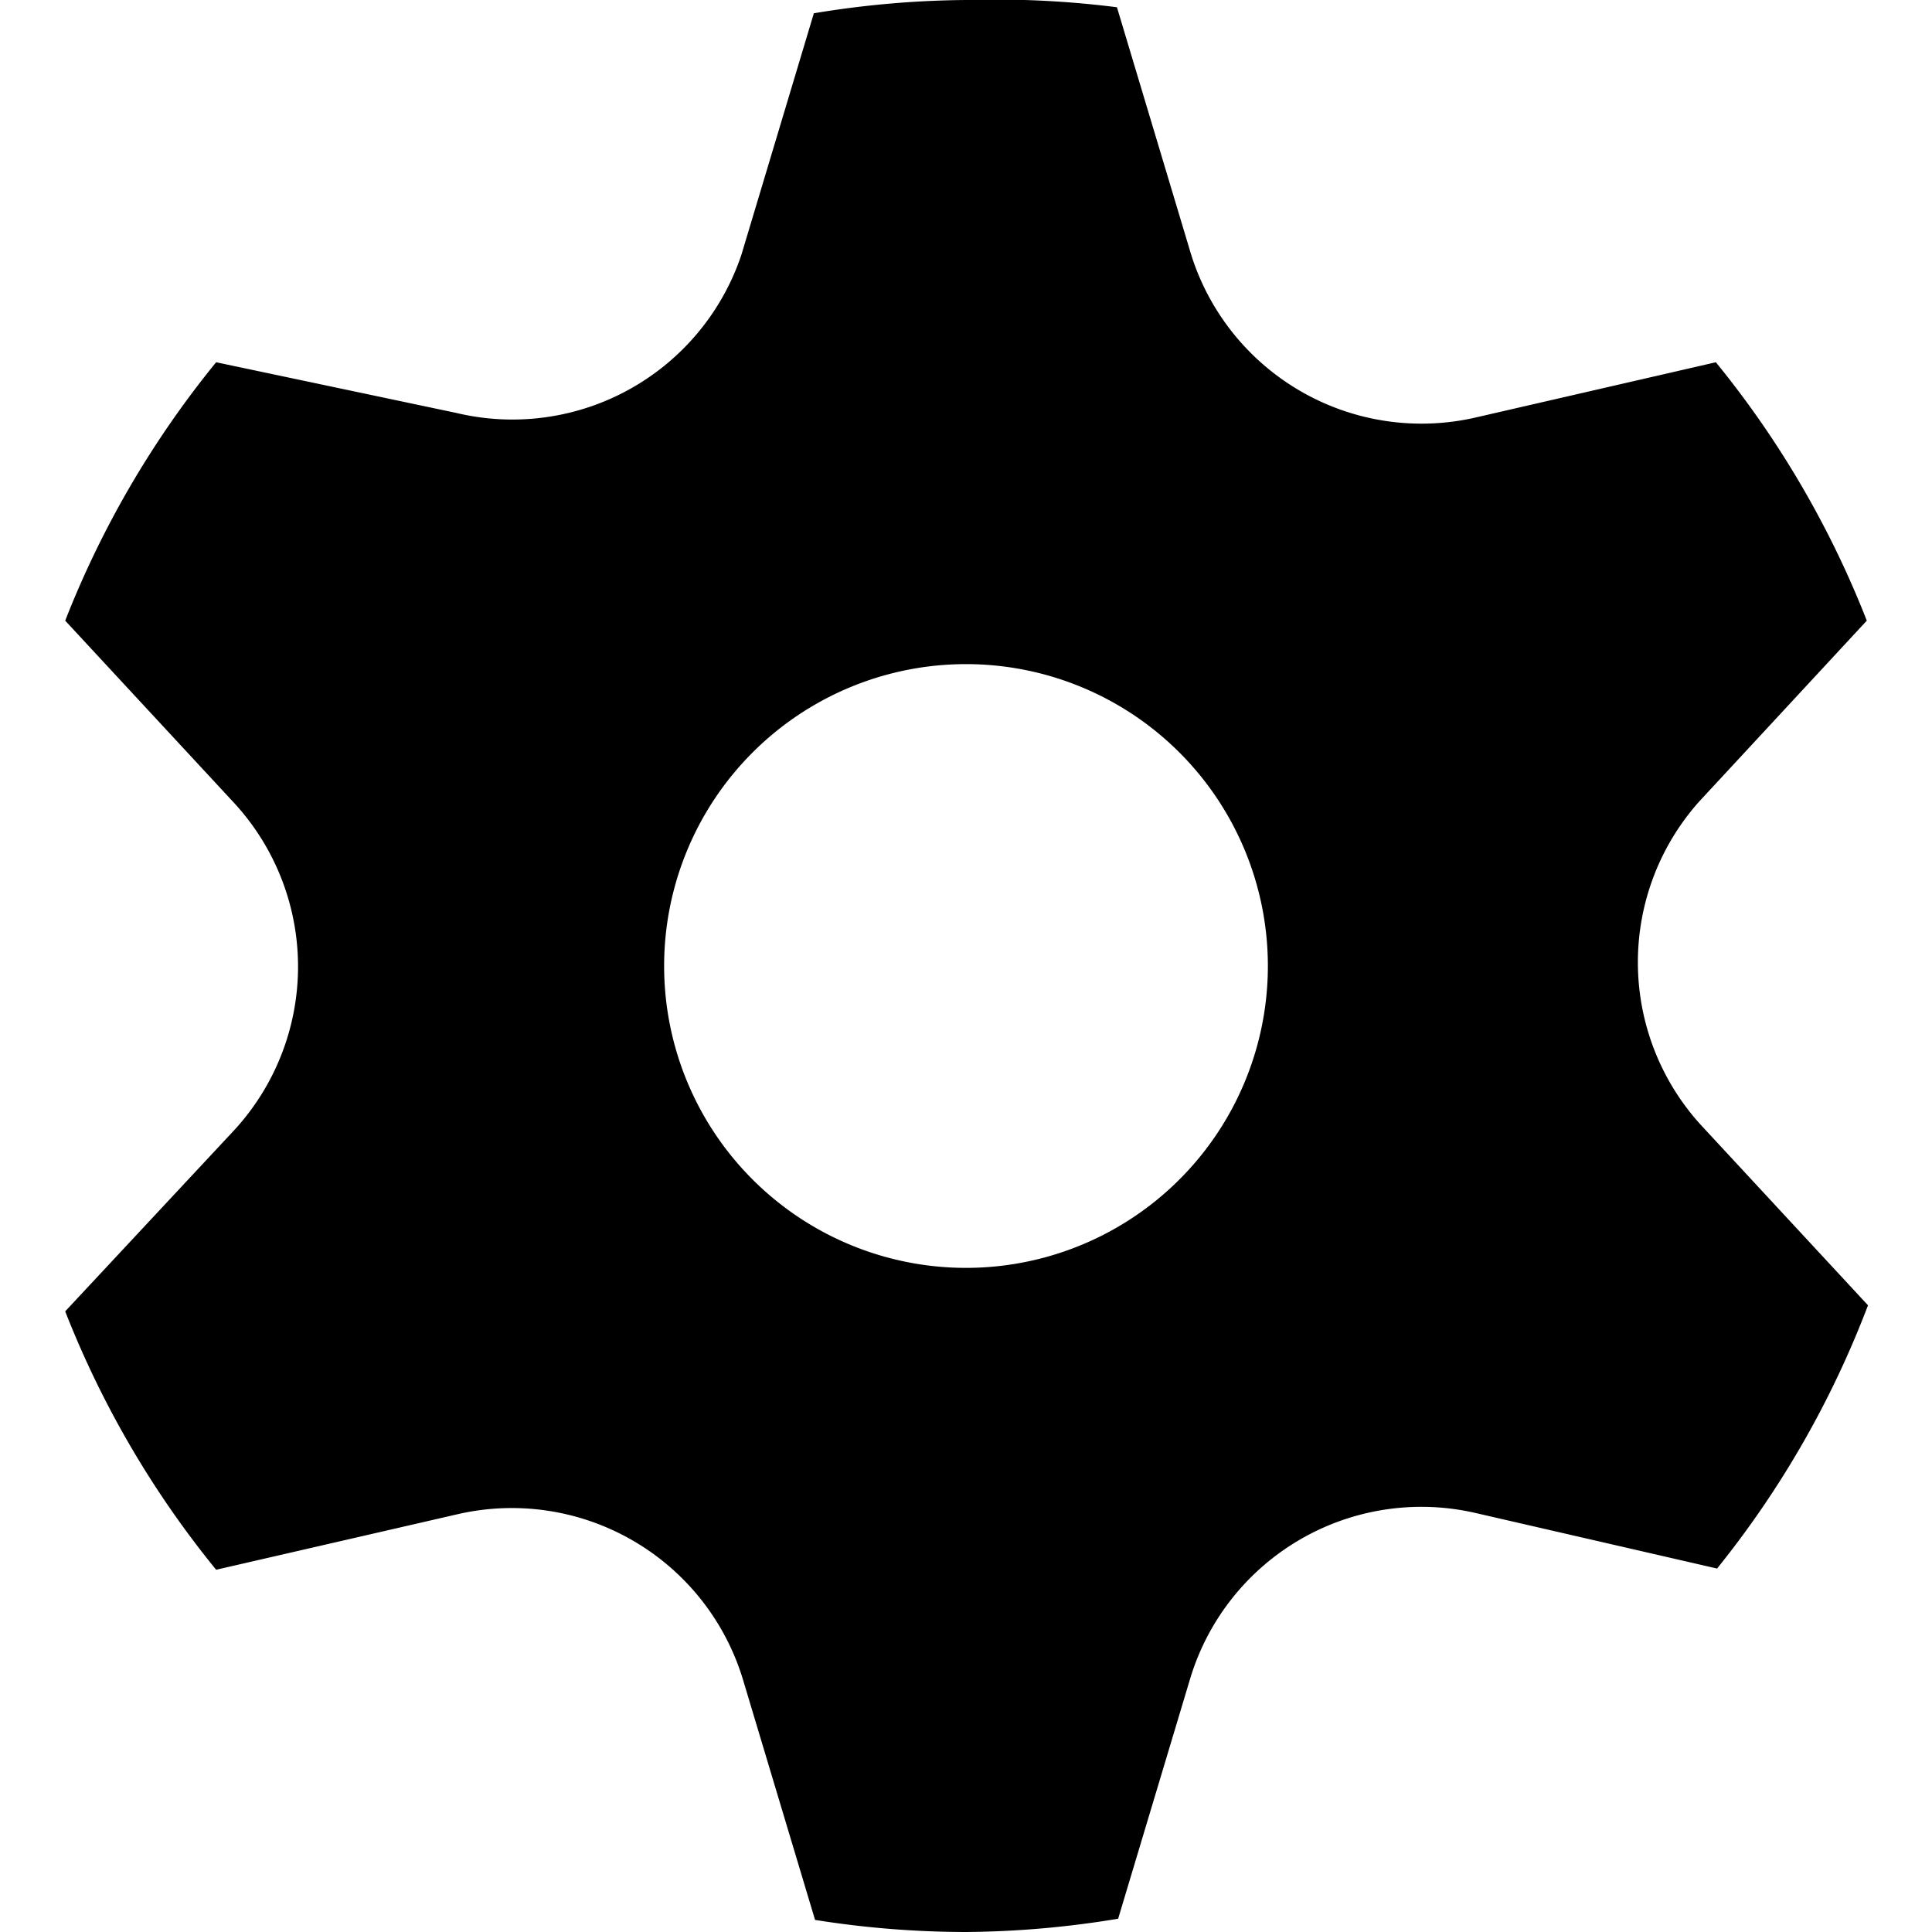 <svg xmlns="http://www.w3.org/2000/svg" width="16" height="16" viewBox="0 0 16 16">
    <path d="M14.07,6.64l1.39-1.5A8,8,0,0,0,14.21,3l-2,.46A2,2,0,0,1,9.85,2.06l-.6-2A8,8,0,0,0,8,0,8,8,0,0,0,6.74.11l-.6,2A2,2,0,0,1,3.78,3.42L1.79,3A8,8,0,0,0,.54,5.14l1.39,1.5a2,2,0,0,1,0,2.73L.54,10.86A8,8,0,0,0,1.79,13l2-.46a2,2,0,0,1,2.36,1.36l.6,2A8,8,0,0,0,8,16a8,8,0,0,0,1.26-.11l.6-2a2,2,0,0,1,2.36-1.36l2,.46a8,8,0,0,0,1.25-2.18l-1.39-1.5A2,2,0,0,1,14.07,6.64ZM8,10.5A2.5,2.5,0,1,1,10.5,8,2.5,2.5,0,0,1,8,10.5Z"/>
</svg>
